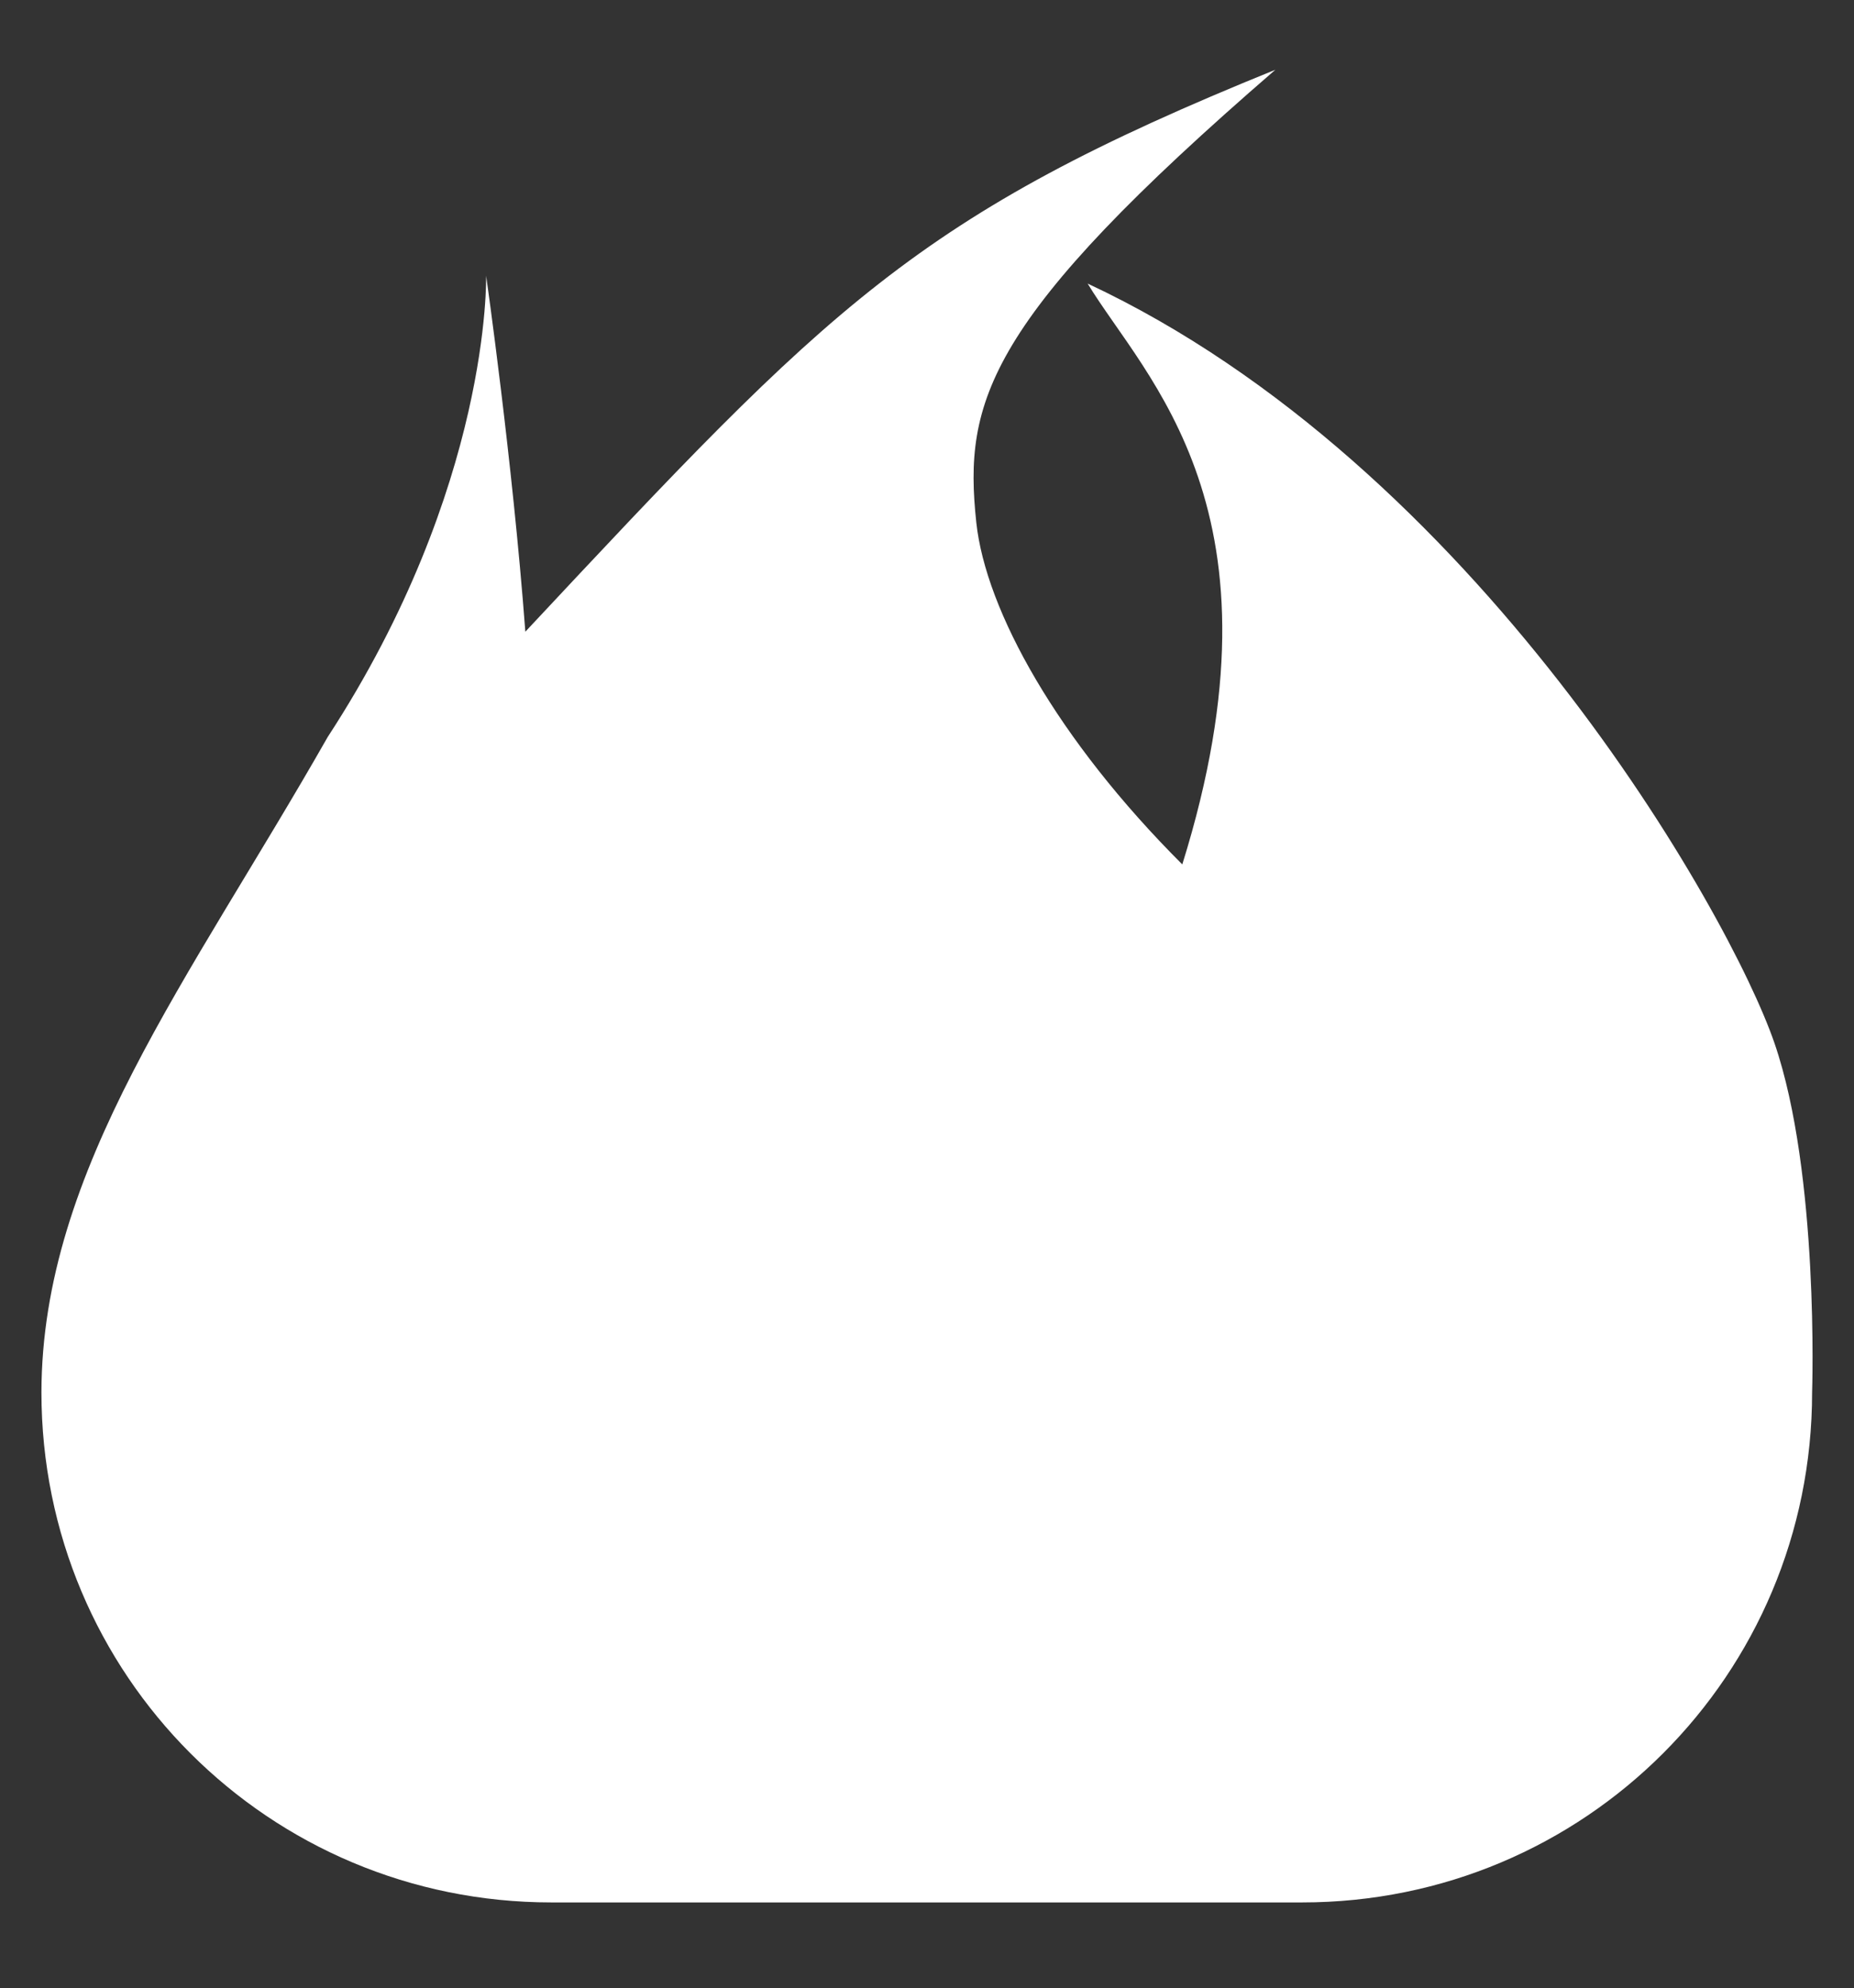 <?xml version="1.0" encoding="UTF-8" standalone="no"?>
<svg
   xmlns:dc="http://purl.org/dc/elements/1.1/"
   xmlns:cc="http://creativecommons.org/ns#"
   xmlns:rdf="http://www.w3.org/1999/02/22-rdf-syntax-ns#"
   xmlns:svg="http://www.w3.org/2000/svg"
   xmlns="http://www.w3.org/2000/svg"
   xmlns:sodipodi="http://sodipodi.sourceforge.net/DTD/sodipodi-0.dtd"
   xmlns:inkscape="http://www.inkscape.org/namespaces/inkscape"
   viewBox="0 0 216.414 232.01"
   version="1.1"
   id="svg4"
   sodipodi:docname="logo_transparent.svg"
   inkscape:version="0.92.2 2405546, 2018-03-11">
  <rect x="0" y="0" width="216.414" height="232.01" fill="#333333" stroke="none"/>
  <defs
     id="defs8" />
  <sodipodi:namedview
     pagecolor="#797979"
     bordercolor="#666666"
     borderopacity="1"
     objecttolerance="10"
     gridtolerance="10"
     guidetolerance="10"
     inkscape:pageopacity="0"
     inkscape:pageshadow="2"
     inkscape:window-width="958"
     inkscape:window-height="1050"
     id="namedview6"
     showgrid="false"
     inkscape:zoom="1.438536"
     inkscape:cx="162.70346"
     inkscape:cy="50.91558"
     inkscape:window-x="0"
     inkscape:window-y="28"
     inkscape:window-maximized="0"
     inkscape:current-layer="svg4" />
  <path
     style="fill:#ffffff;fill-opacity:1;stroke:none;stroke-width:4.466;stroke-linecap:butt;stroke-linejoin:round;stroke-miterlimit:4;stroke-dasharray:none;stroke-dashoffset:0;stroke-opacity:1"
     d="M 148.873,8.139 C 106.753,25.19 96.839,35.749 61.322,73.719 59.819,53.686 56.745,32.174 56.745,32.174 c 0,0 0.608,24.553 -18.497,53.839 -16.093,28.264 -33.37,50.393 -33.411,76.473 0,32.976 26.547,59.524 59.524,59.524 h 87.636 c 32.976,0 59.526,-26.547 59.526,-59.524 0,0 0.862,-25.465 -4.39,-40.752 -5.252,-15.287 -34.906,-67.477 -80.175,-88.642 6.716,11.086 23.951,26.455 11.049,67.783 -14.557,-14.533 -22.945,-29.612 -24.046,-39.909 -1.512,-14.153 1.177,-23.664 34.912,-52.826 z"
     id="path985"
     inkscape:connector-curvature="0"
     sodipodi:nodetypes="cccccssczccscc" />
  <path
     style="fill:#ffffff;fill-opacity:1;stroke:none;stroke-width:10.065;stroke-linecap:butt;stroke-linejoin:round;stroke-miterlimit:4;stroke-dasharray:none;stroke-dashoffset:0;stroke-opacity:1"
     d="m 153.82,128.495 c -38.949,17.383 -76.153,26.882 -110.937,-2.849 -3.208,27.444 -5.709,47.55 3.802,66.169 0,0 2.326,0.818 6.291,2.023 1.208,2.518 2.529,4.962 3.983,7.329 0,0 30.54,7.794 63.17,5.598 32.63,-2.196 49.284,-12.391 68.137,-22.745 -19.151,-25.386 -28.473,-46.569 -34.445,-55.525 z"
     id="path1021"
     inkscape:connector-curvature="0" />
</svg>
